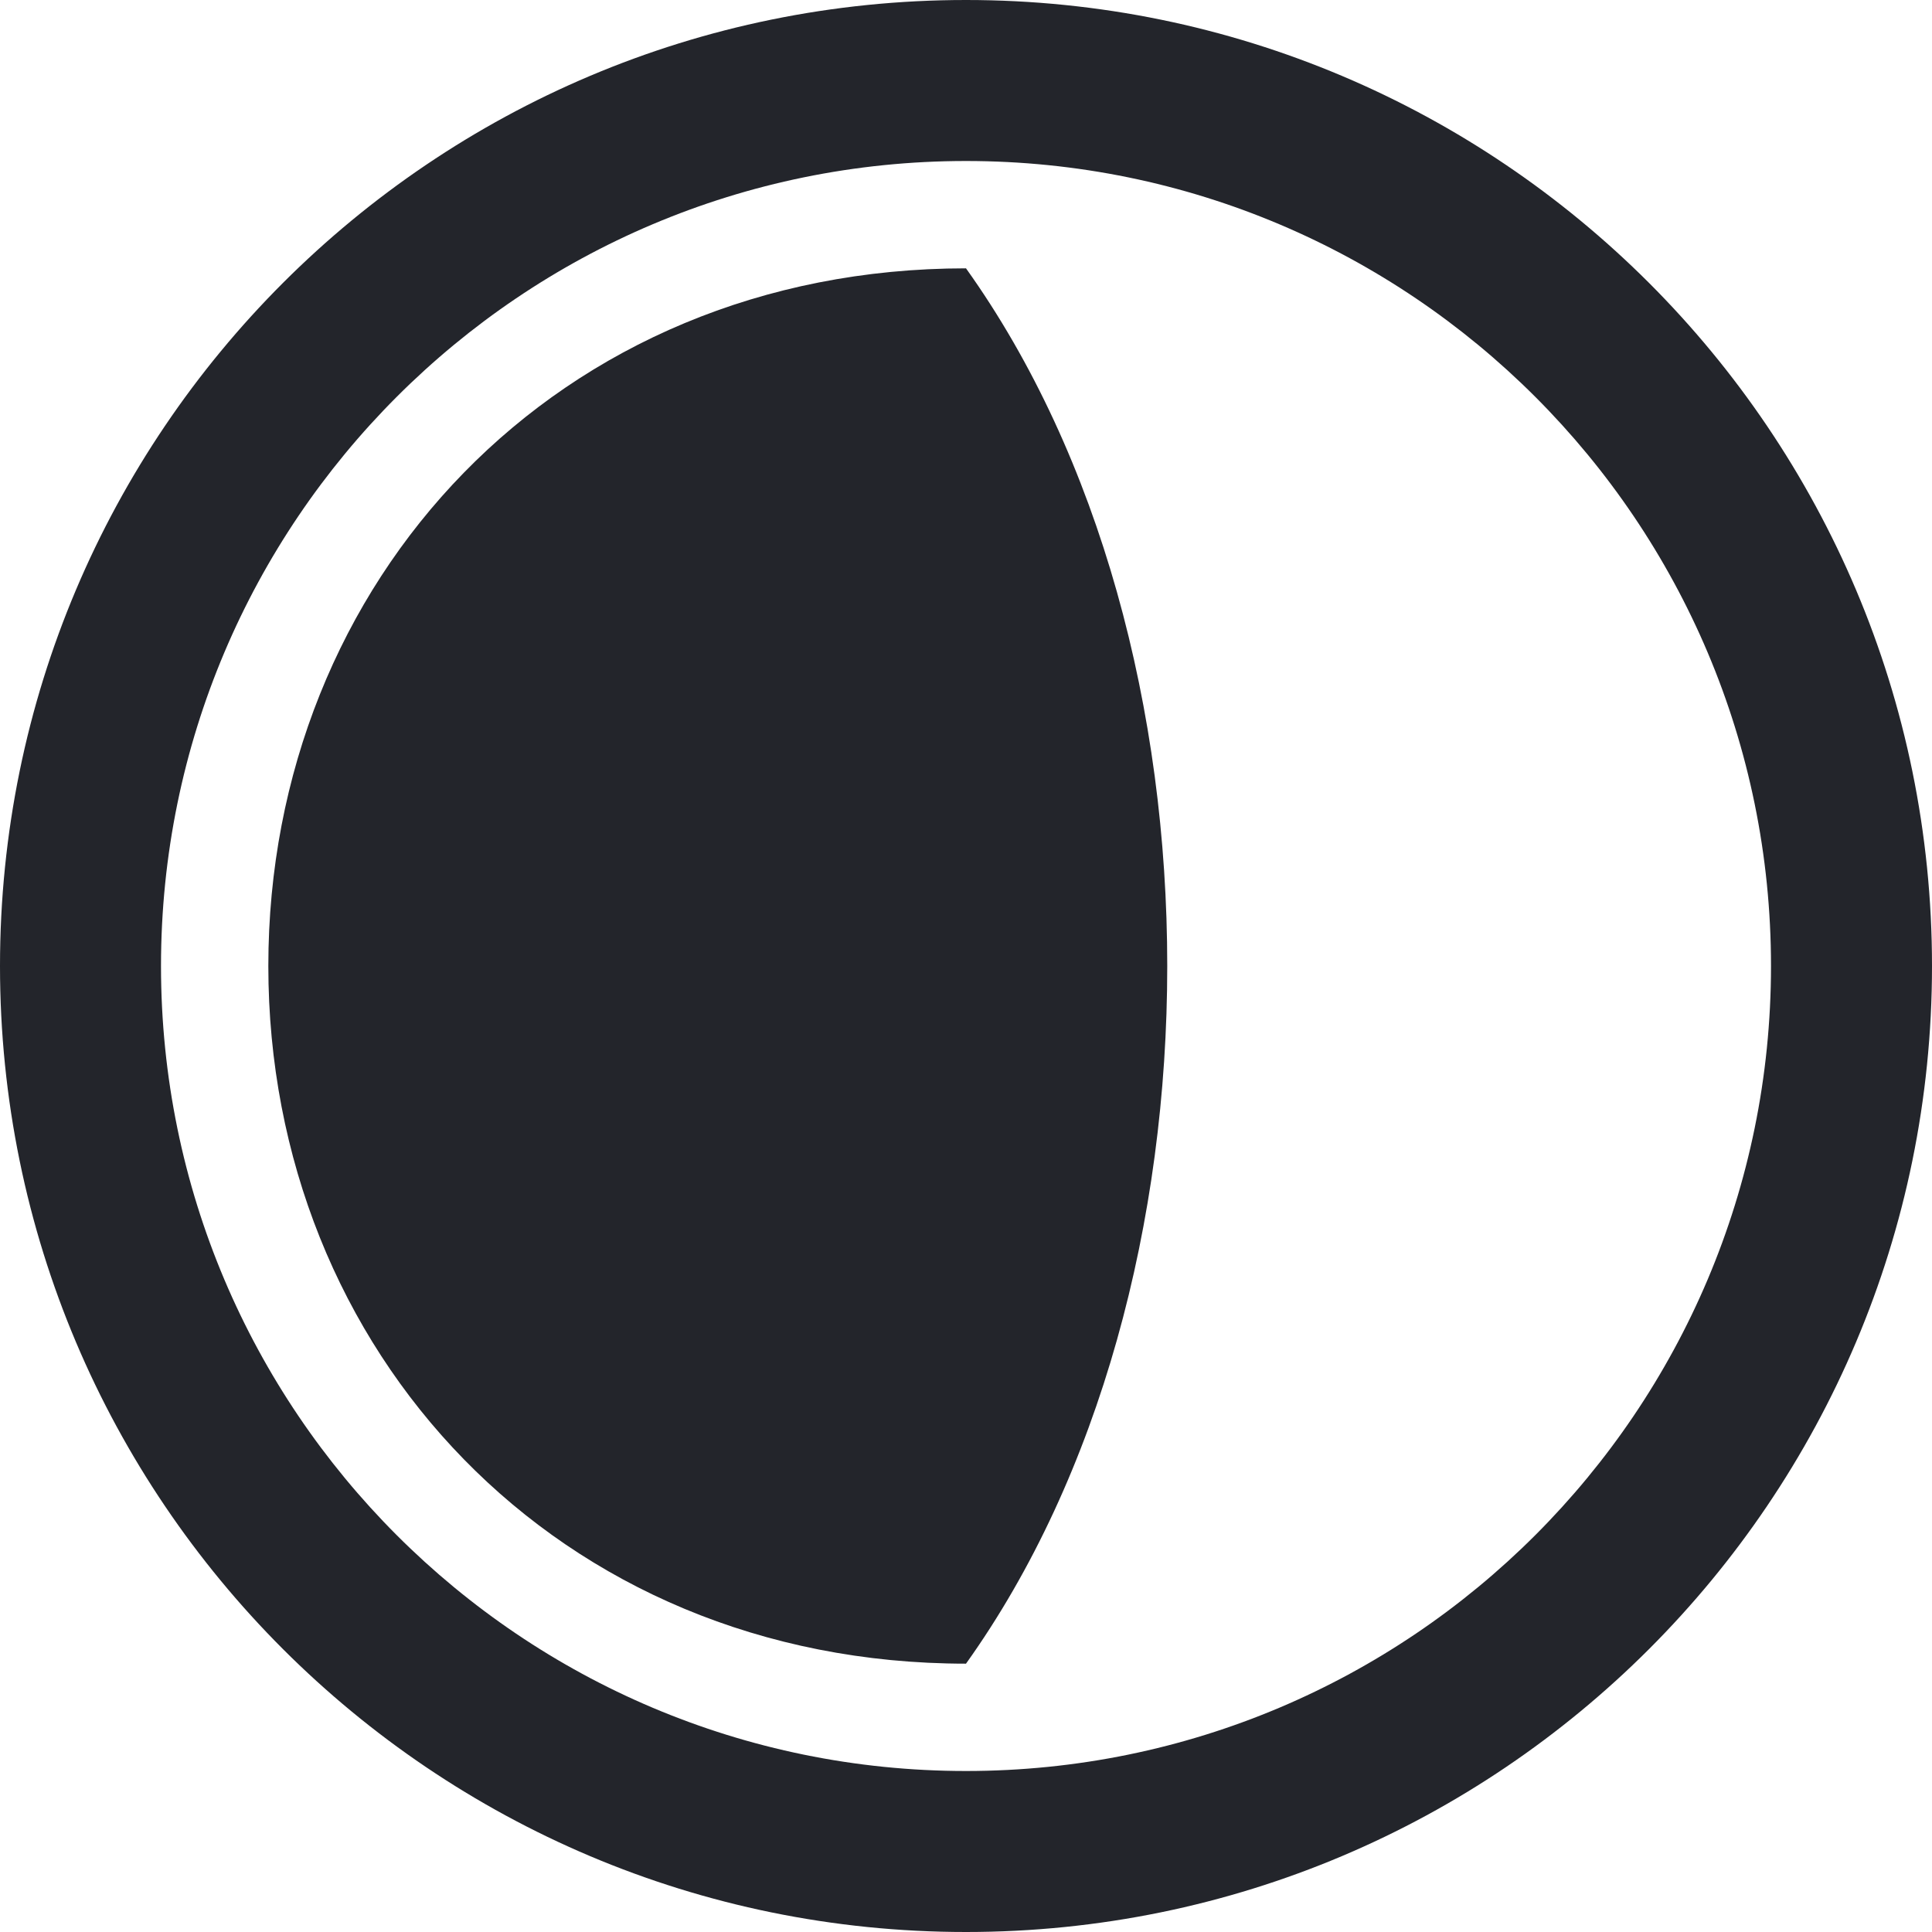 <svg xmlns="http://www.w3.org/2000/svg" width="36" height="36" viewBox="0 0 36 36">
  <path fill="#23252B" fill-rule="evenodd" d="M18,0 C27.941,0 36,8.059 36,18 C36,27.941 27.941,36 18,36 C8.059,36 0,27.941 0,18 C0,8.059 8.059,0 18,0 Z M18,3 C9.716,3 3,9.716 3,18 C3,26.284 9.716,33 18,33 C26.284,33 33,26.284 33,18 C33,9.716 26.284,3 18,3 Z M18,5 C23,12 23,24 18,31 C10.384,31 5,25.18 5,18 C5,10.82 10.384,5 18,5 Z"/>
</svg>
